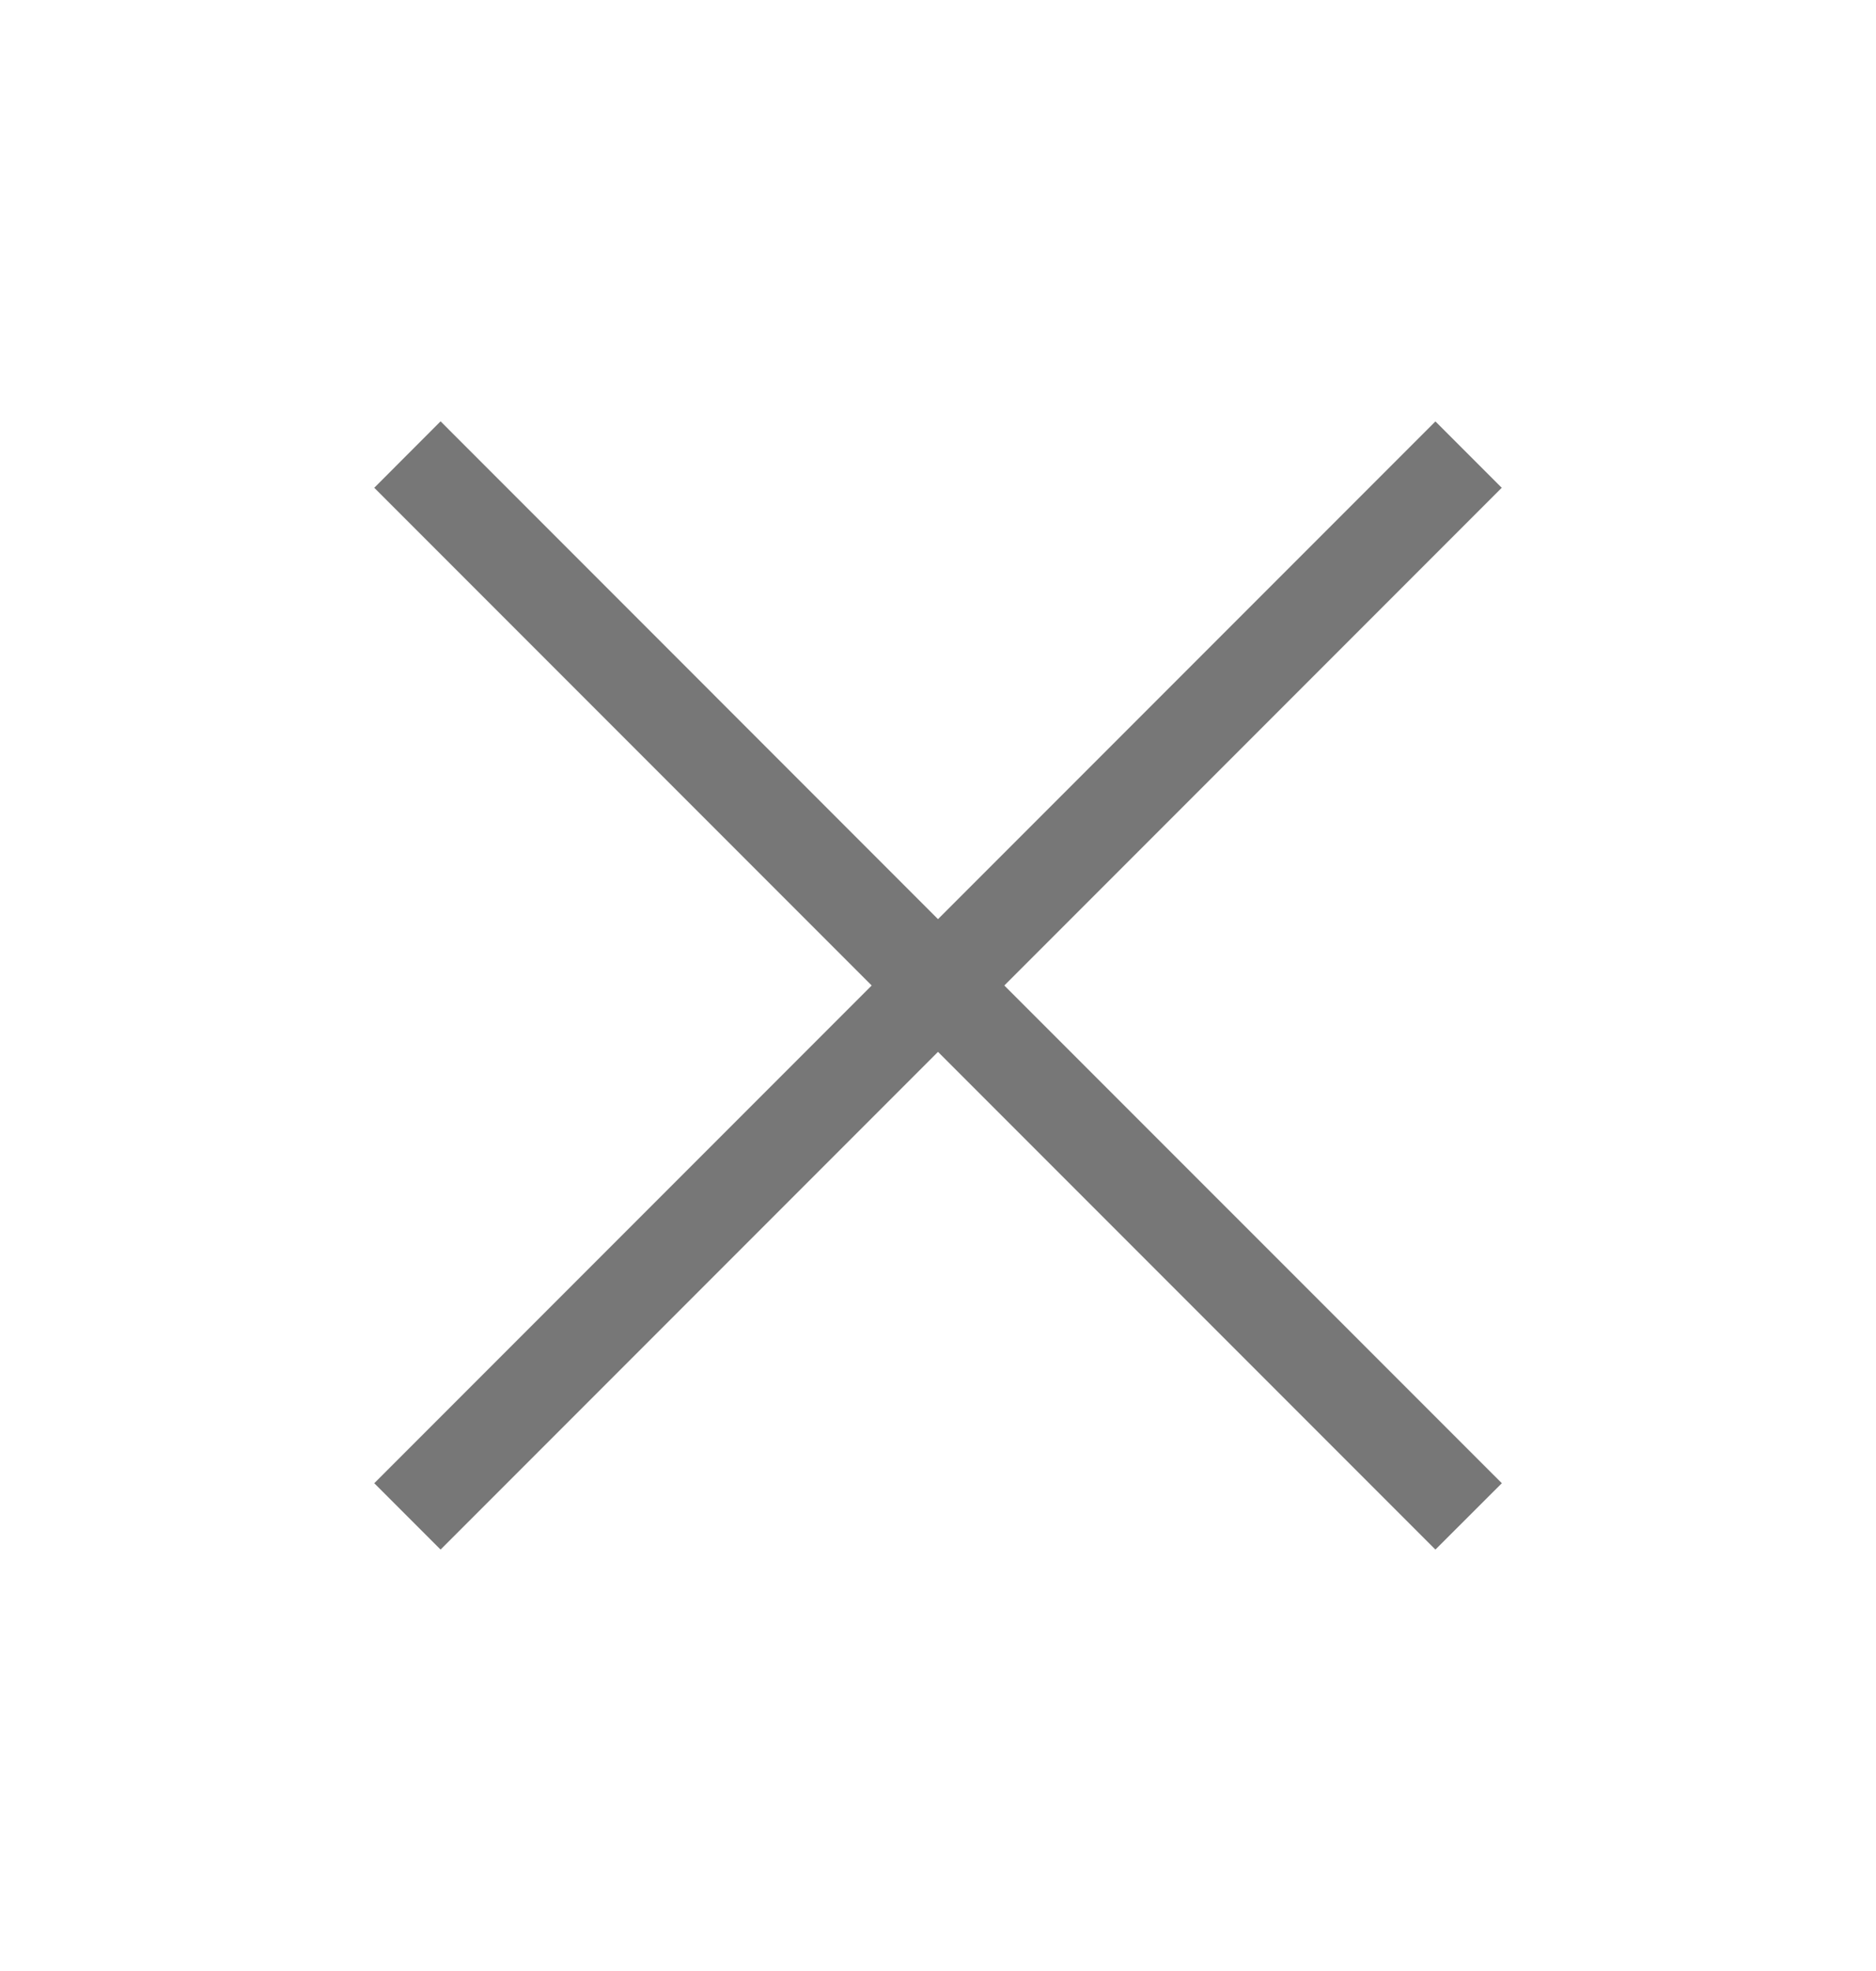 <svg width="20" height="21" viewBox="0 0 20 21" fill="none" xmlns="http://www.w3.org/2000/svg">
<path fill-rule="evenodd" clip-rule="evenodd" d="M4.697 4.489L10 9.793L15.303 4.49L16.01 5.197L10.707 10.5L16.011 15.803L15.303 16.51L10 11.207L4.697 16.51L3.99 15.803L9.293 10.5L3.99 5.197L4.697 4.489Z" fill="#777777"/>
</svg>
